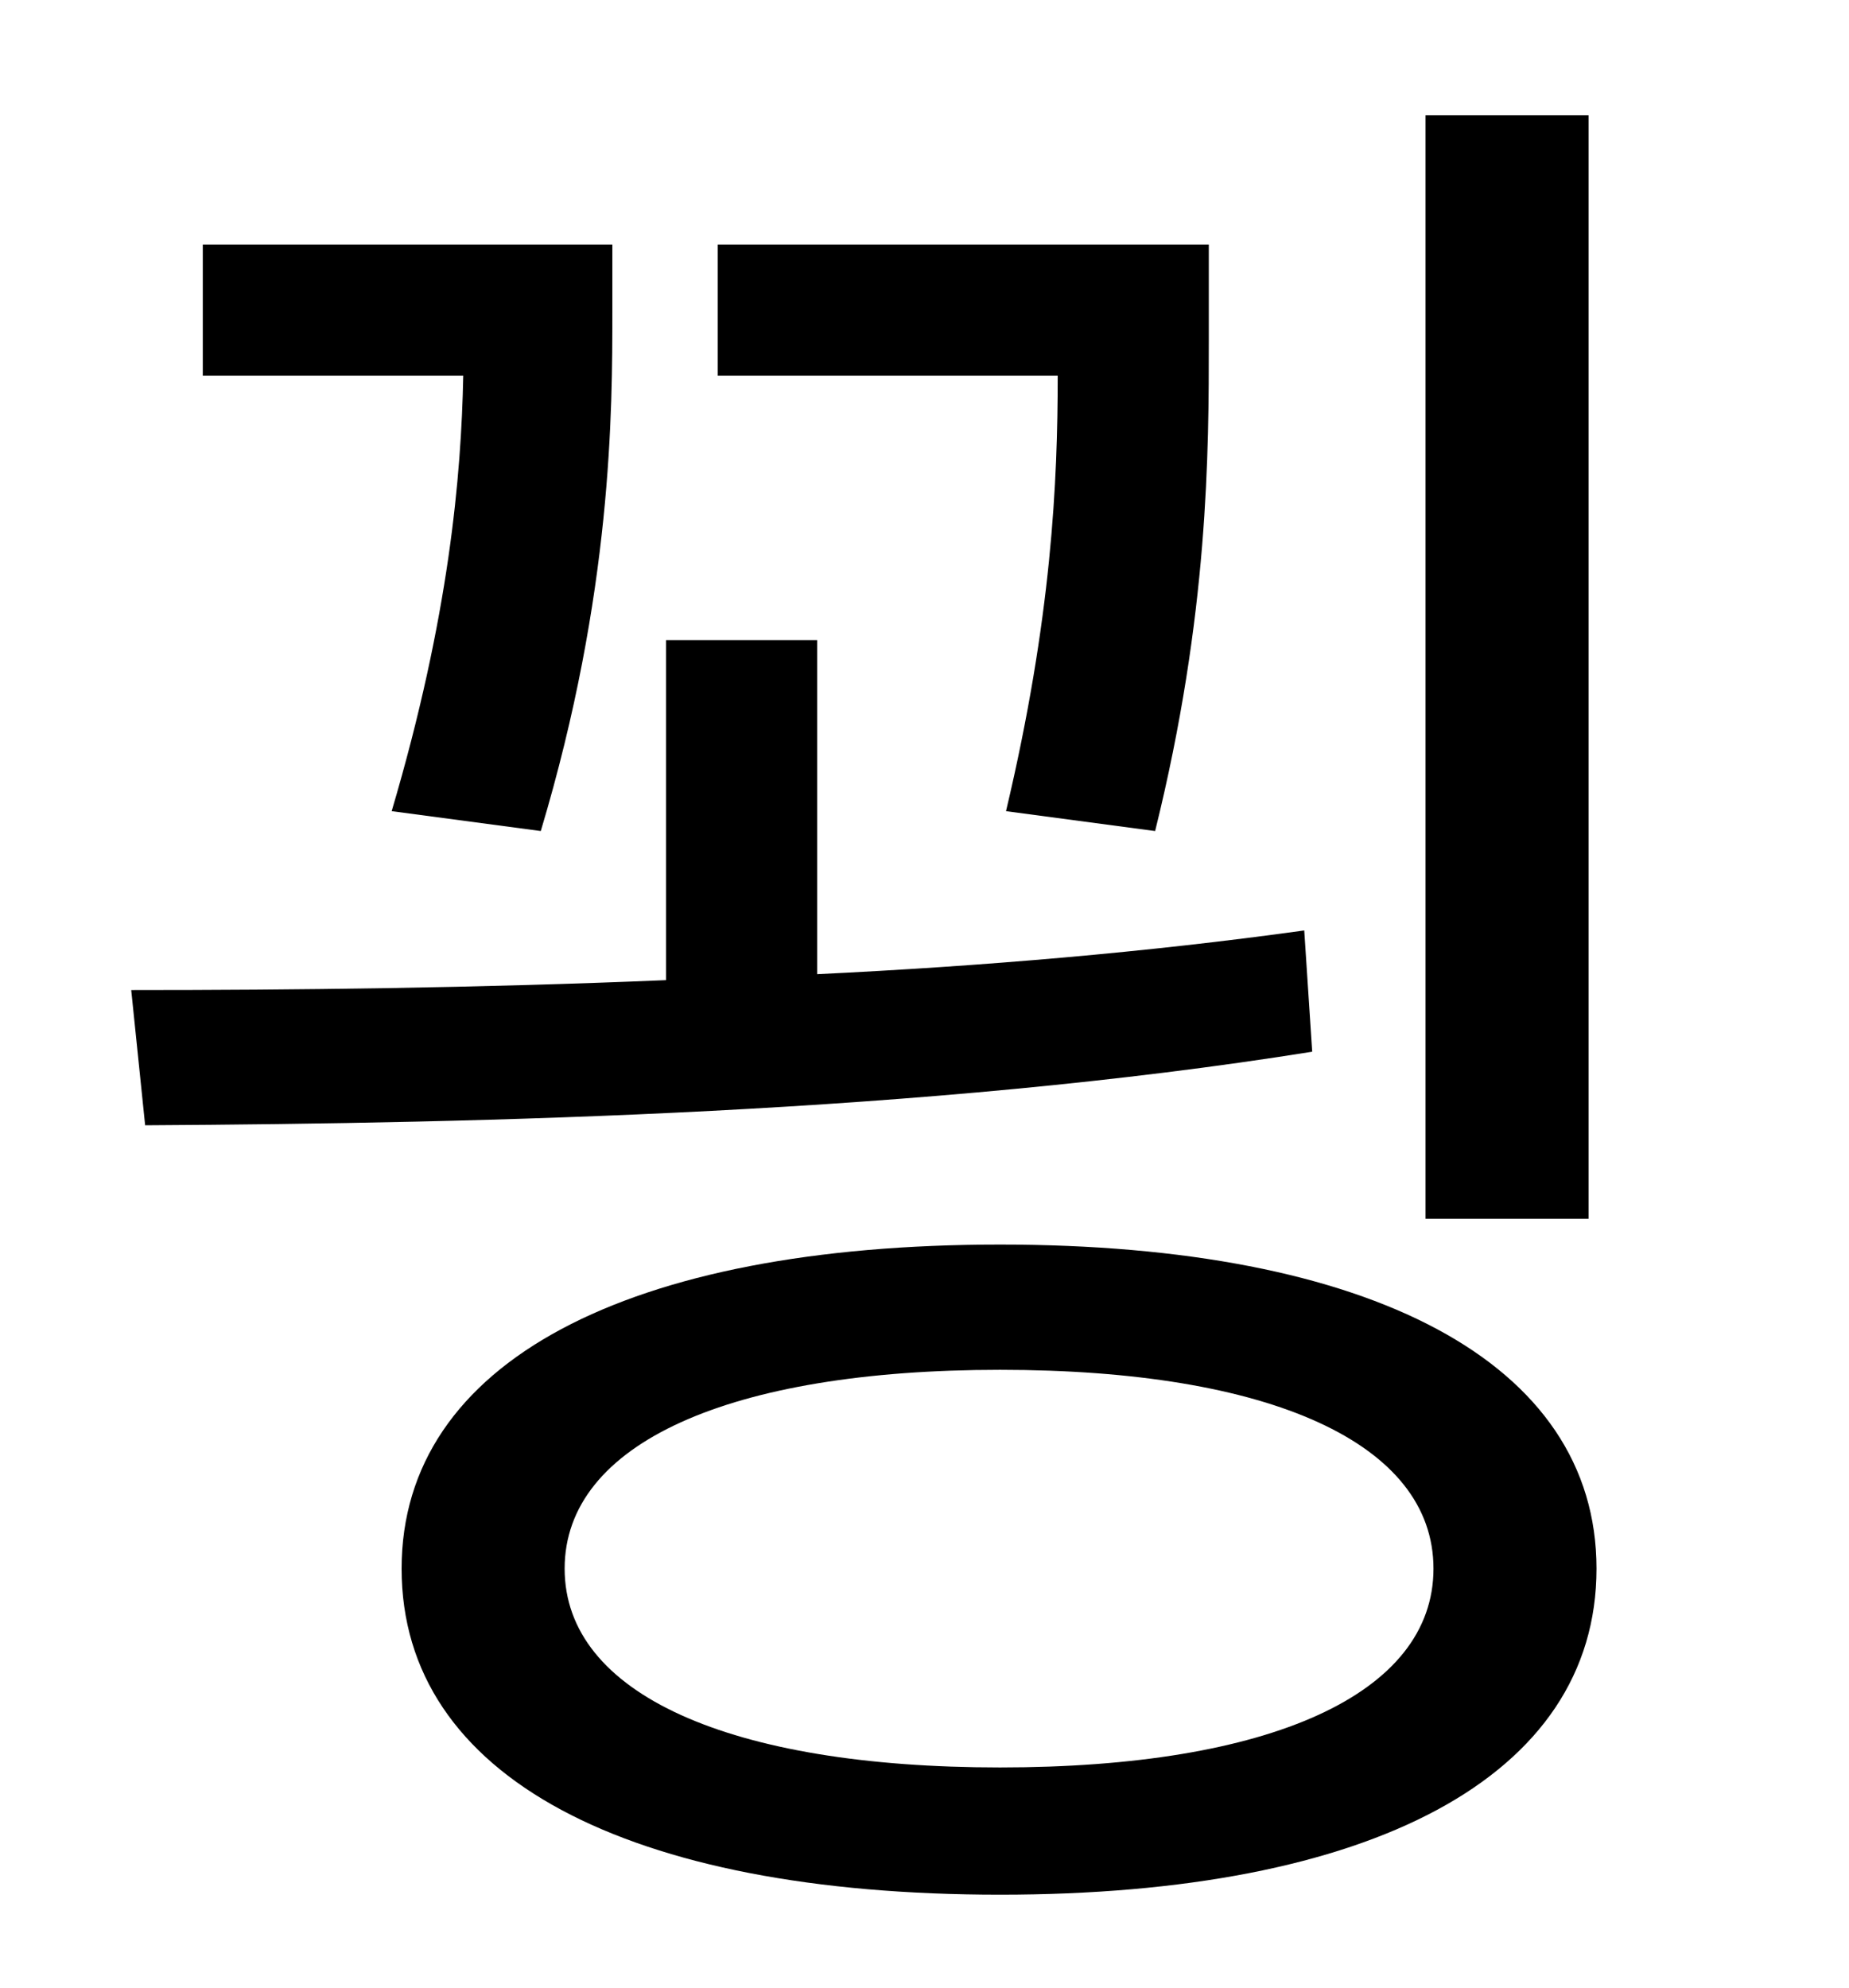 <?xml version="1.0" standalone="no"?>
<!DOCTYPE svg PUBLIC "-//W3C//DTD SVG 1.1//EN" "http://www.w3.org/Graphics/SVG/1.1/DTD/svg11.dtd" >
<svg xmlns="http://www.w3.org/2000/svg" xmlns:xlink="http://www.w3.org/1999/xlink" version="1.1" viewBox="-10 0 930 1000">
   <path fill="currentColor"
d="M789 58v555h-82v-555h82zM571 418l-75 -10c23 -97 26 -166 26 -219h-171v-66h247v48c0 56 0 138 -27 247zM262 418l-75 -10c29 -98 35 -169 36 -219h-131v-66h206v34c0 49 0 141 -36 261zM646 468l4 61c-194 31 -416 36 -587 37l-7 -68c81 0 174 -1 269 -5v-171h76v168
c83 -4 166 -11 245 -22zM493 889c136 0 218 -37 218 -100s-82 -100 -218 -100s-219 37 -219 100s83 100 219 100zM493 626c186 0 300 59 300 163c0 105 -114 164 -300 164c-187 0 -301 -59 -301 -164c0 -104 114 -163 301 -163z" />
</svg>
